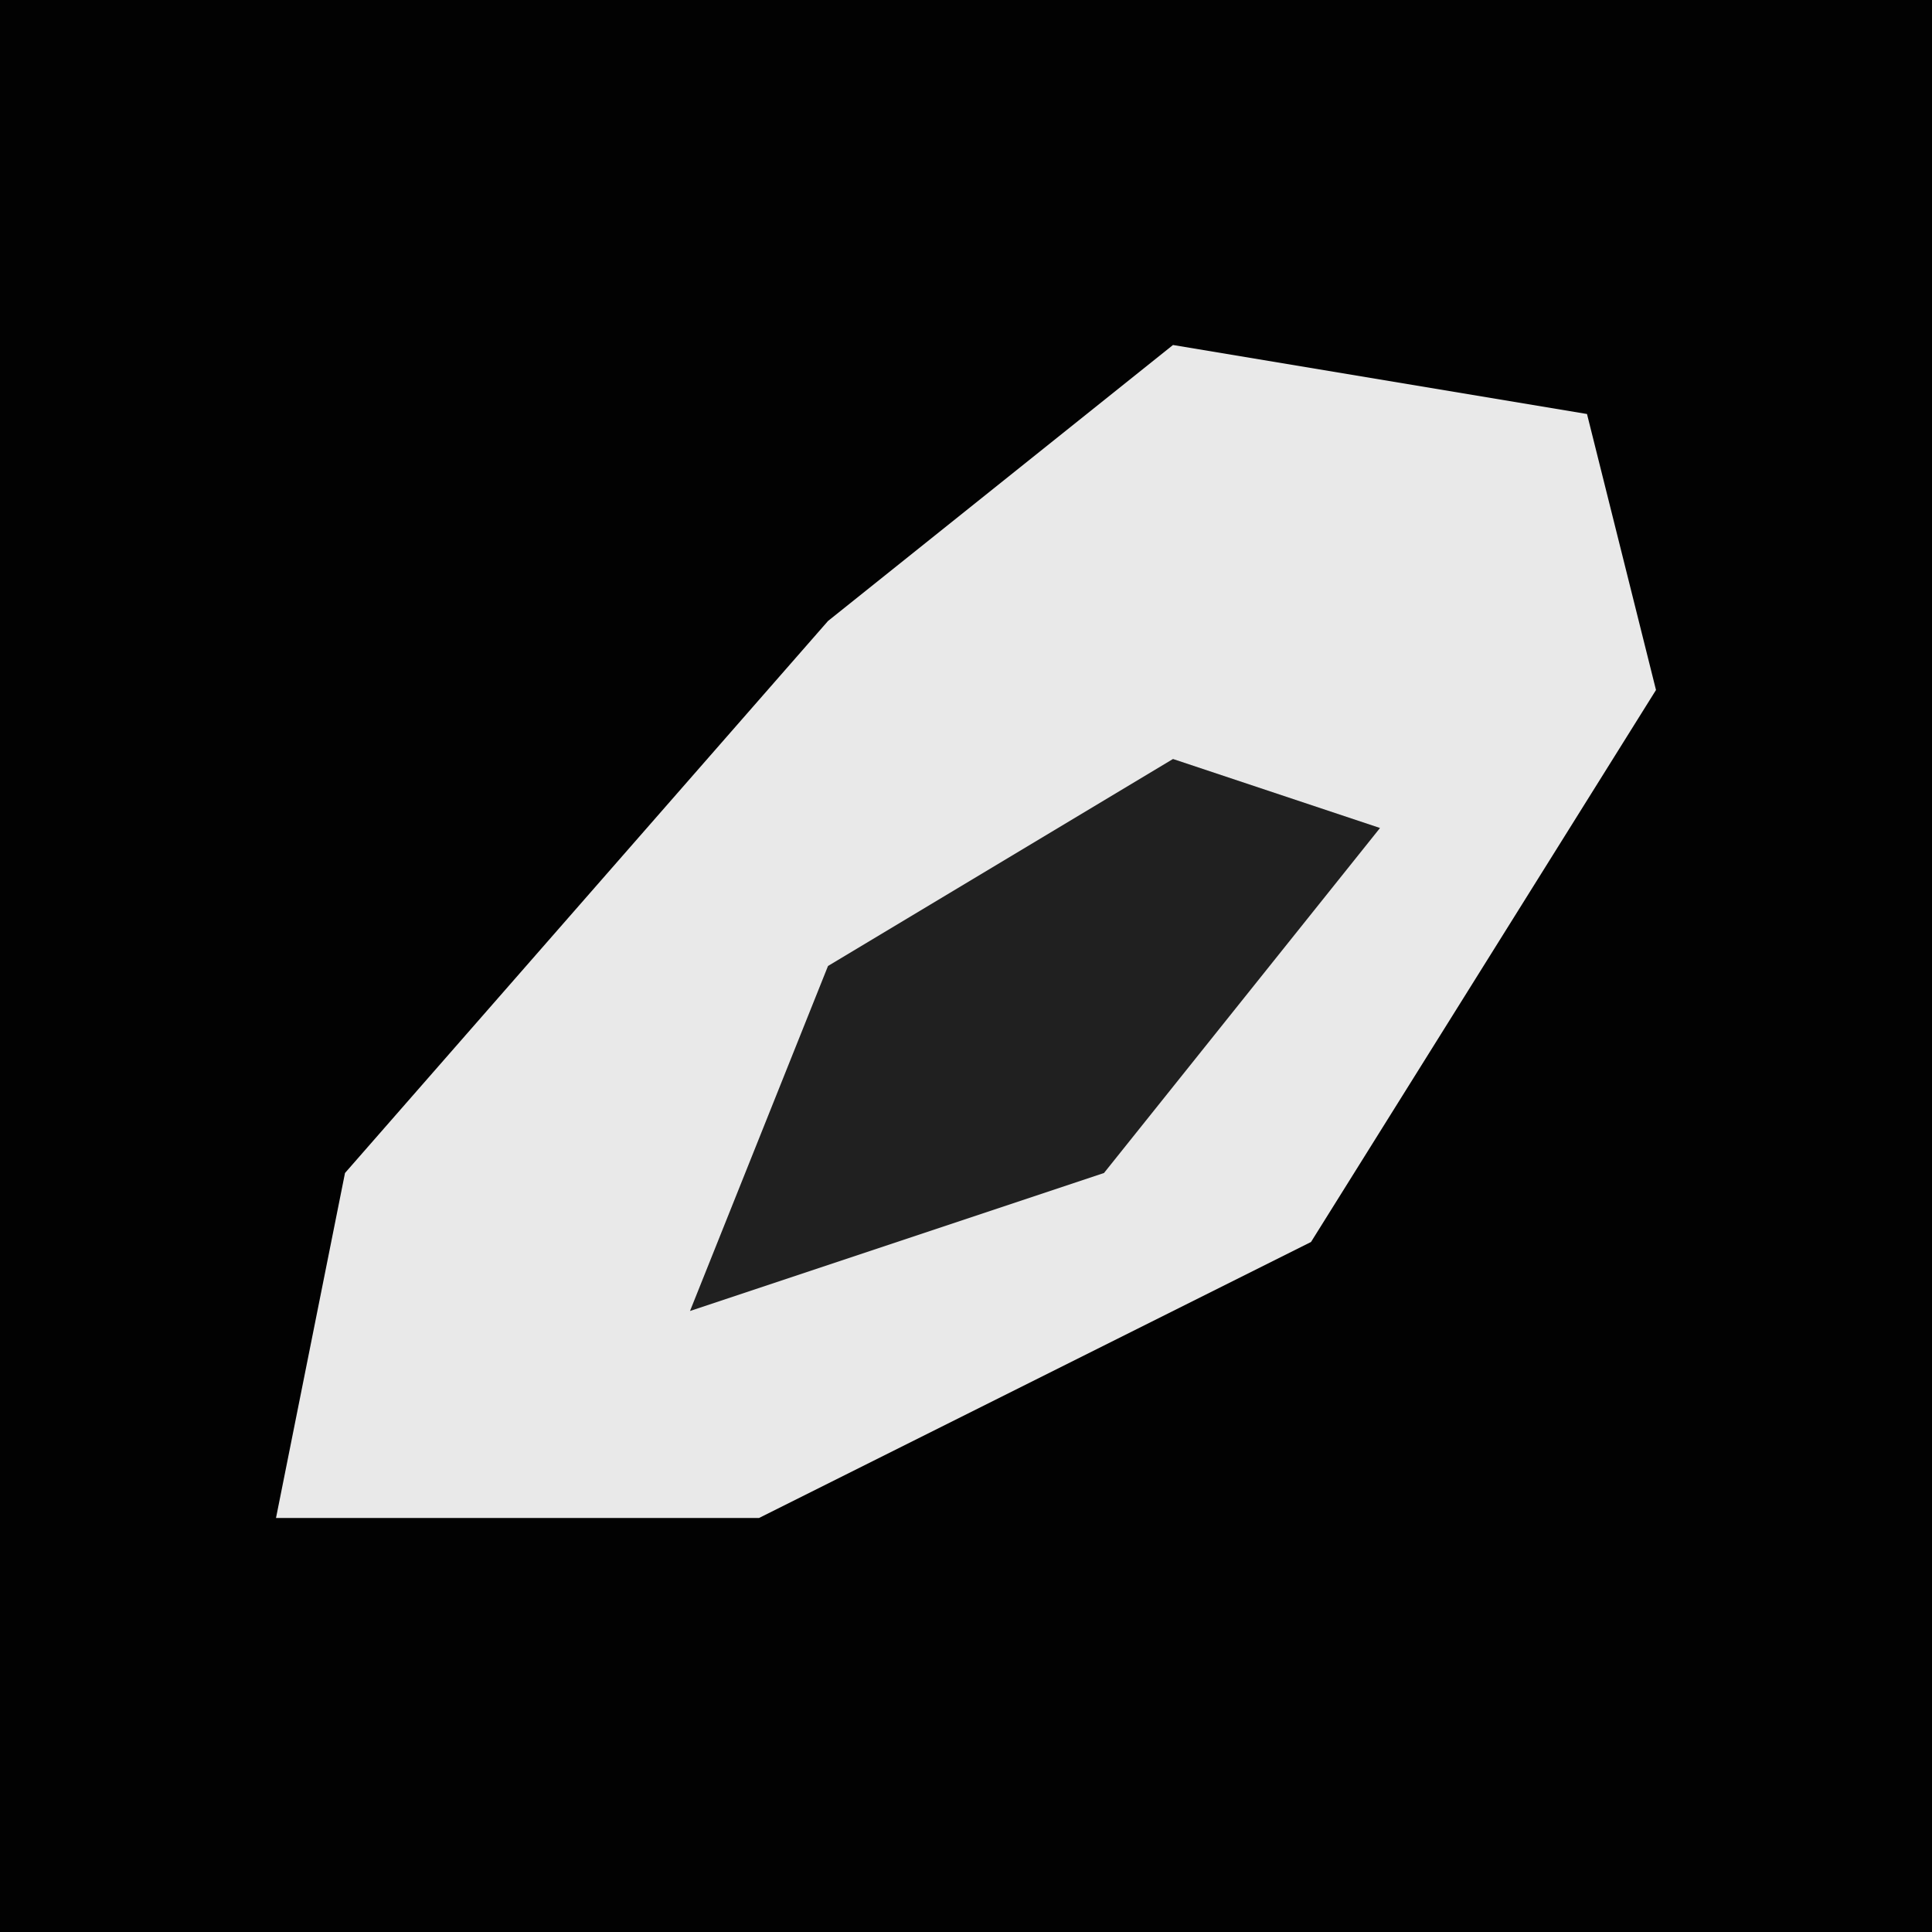 <?xml version="1.0" encoding="UTF-8"?>
<svg version="1.1" xmlns="http://www.w3.org/2000/svg" width="28" height="28">
<path d="M0,0 L28,0 L28,28 L0,28 Z " fill="#020202" transform="translate(0,0)"/>
<path d="M0,0 L6,1 L7,5 L2,13 L-6,17 L-13,17 L-12,12 L-5,4 Z " fill="#E9E9E9" transform="translate(17,5)"/>
<path d="M0,0 L3,1 L-1,6 L-7,8 L-5,3 Z " fill="#202020" transform="translate(17,11)"/>
</svg>

